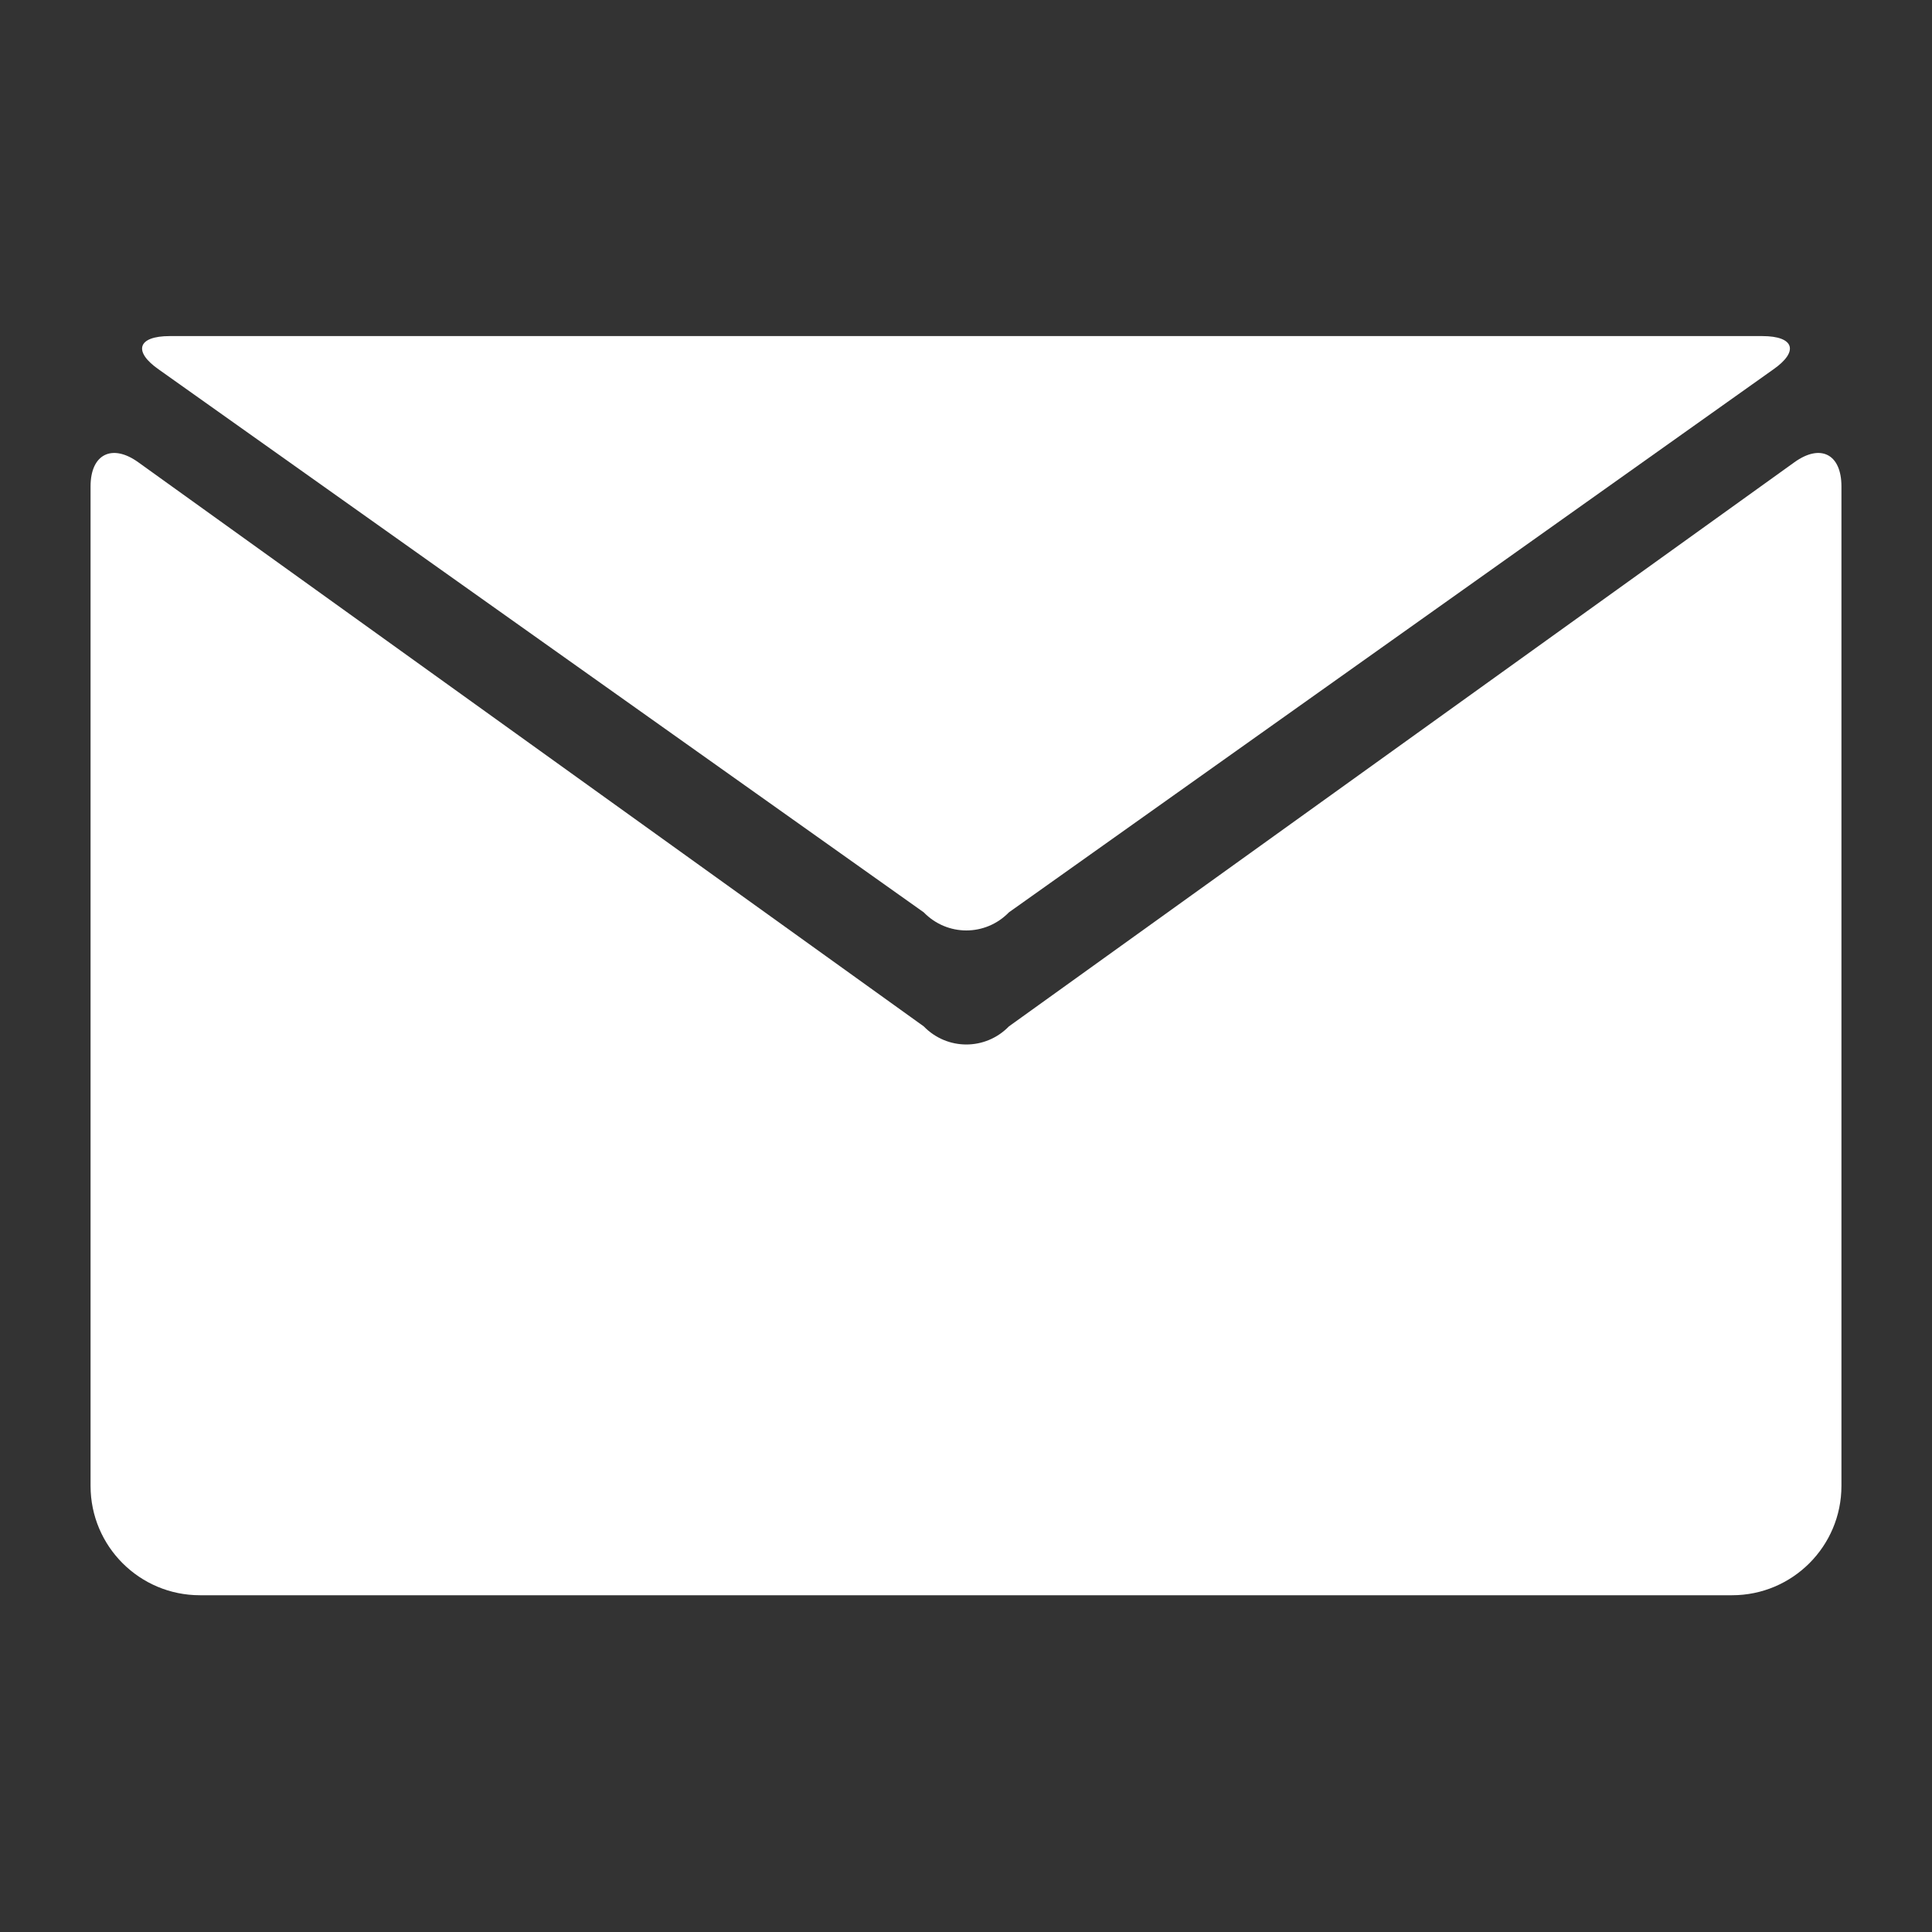 <?xml version="1.0" encoding="utf-8"?>
<!-- Generator: Adobe Illustrator 24.2.1, SVG Export Plug-In . SVG Version: 6.00 Build 0)  -->
<svg version="1.1" id="SvgjsSvg1051" xmlns:svgjs="http://svgjs.com/svgjs"
	 xmlns="http://www.w3.org/2000/svg" xmlns:xlink="http://www.w3.org/1999/xlink" x="0px" y="0px" viewBox="0 0 288 288"
	 style="enable-background:new 0 0 288 288;" xml:space="preserve">
<rect x="0" y="0" width="288" height="288" fill="#333333" stroke="none"/>
<style type="text/css">
	.st0{clip-path:url(#SVGID_2_);}
	.st1{fill:#FFFFFF;}
</style>
<g id="SvgjsG1053">
	<g>
		<defs>
			<rect id="SVGID_1_" width="288" height="288"/>
		</defs>
		<clipPath id="SVGID_2_">
			<use xlink:href="#SVGID_1_"  style="overflow:visible;"/>
		</clipPath>
		<g class="st0">
			<path class="st1" d="M262.7,50.1H25.3c-4.8,0-5.5,2.3-1.6,5L137.7,136c3.5,3.6,9.2,3.6,12.7,0l113.9-80.9
				C268.2,52.4,267.5,50.1,262.7,50.1z"/>
			<path class="st1" d="M274.5,72.5v149c0,9-7.3,16.3-16.3,16.3H29.8c-9,0-16.3-7.3-16.3-16.3v-149c0-4.8,3.2-6.4,7.1-3.6L137.7,153
				c3.5,3.6,9.2,3.6,12.7,0l117.1-84.1C271.4,66.1,274.5,67.7,274.5,72.5z"/>
		</g>
	</g>
</g>
</svg>

